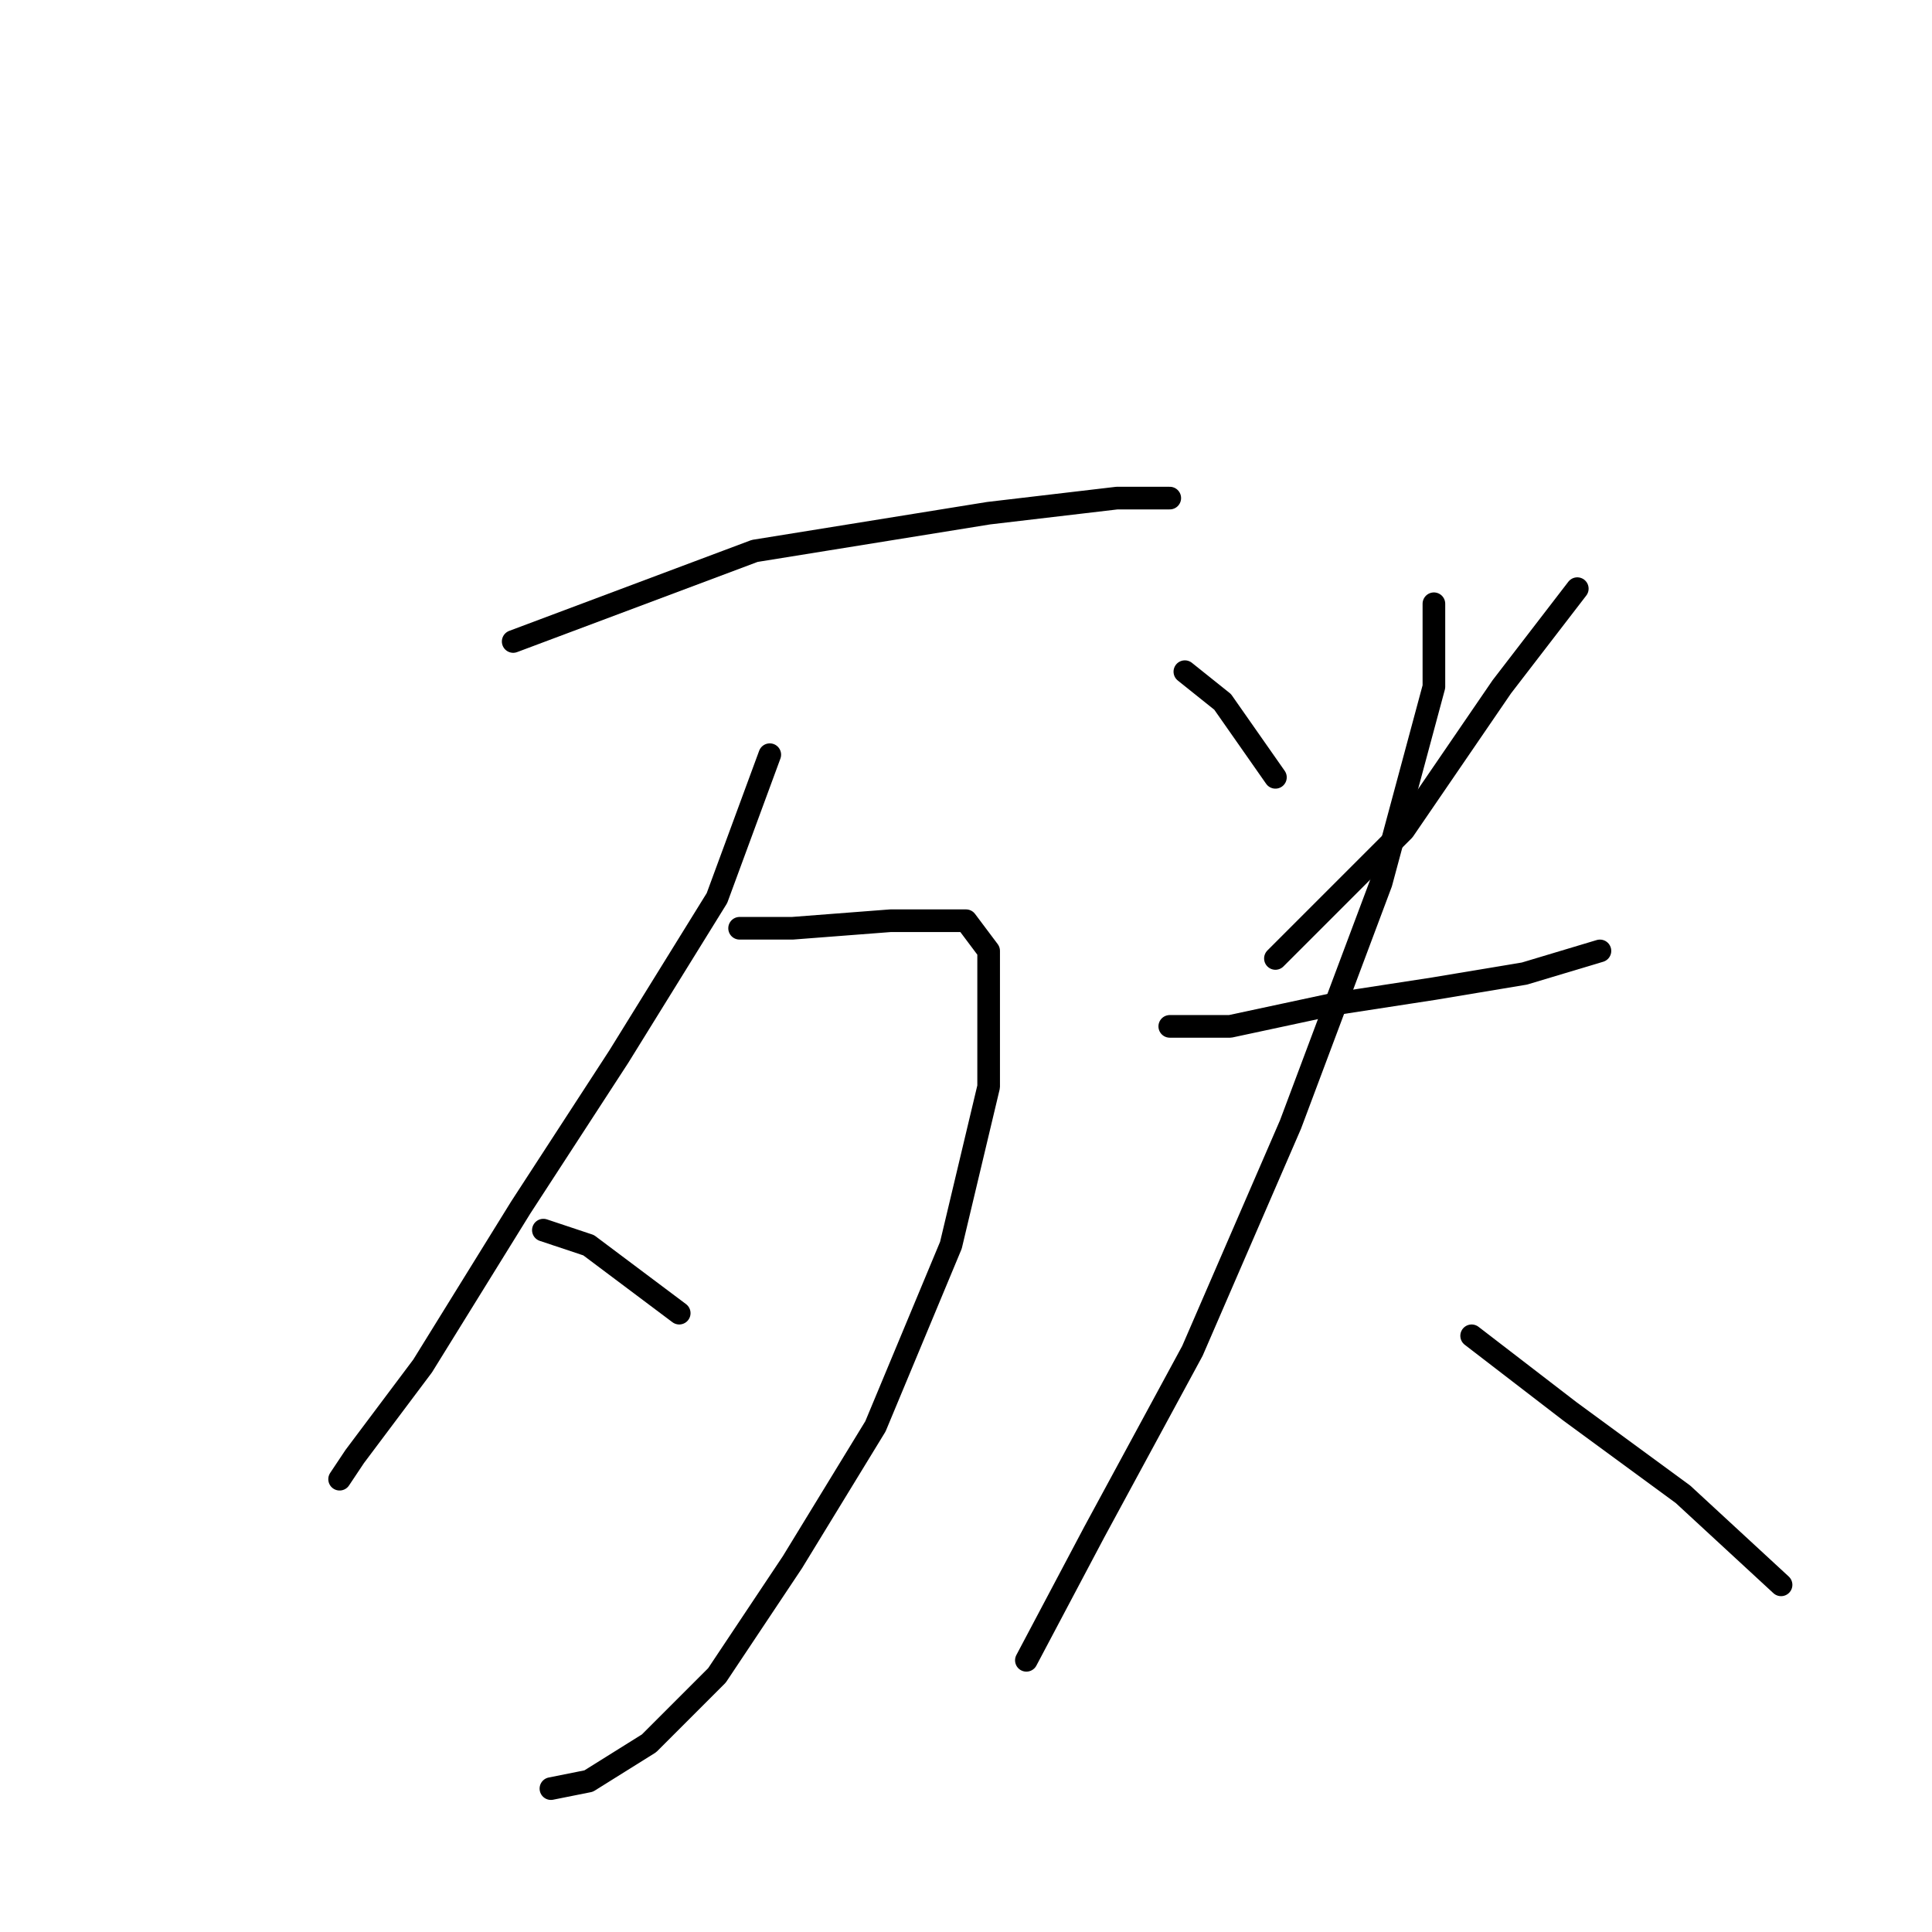 <?xml version="1.0" standalone="no"?>
    <svg width="256" height="256" xmlns="http://www.w3.org/2000/svg" version="1.1">
    <polyline stroke="black" stroke-width="3" stroke-linecap="round" fill="transparent" stroke-linejoin="round" points="68 85 100 73 131 68 148 66 155 66 155 66 " />
        <polyline stroke="black" stroke-width="3" stroke-linecap="round" fill="transparent" stroke-linejoin="round" points="102 100 95 119 82 140 69 160 56 181 47 193 45 196 45 196 " />
        <polyline stroke="black" stroke-width="3" stroke-linecap="round" fill="transparent" stroke-linejoin="round" points="98 123 105 123 118 122 128 122 131 126 131 144 126 165 116 189 105 207 95 222 86 231 78 236 73 237 73 237 " />
        <polyline stroke="black" stroke-width="3" stroke-linecap="round" fill="transparent" stroke-linejoin="round" points="72 163 78 165 90 174 90 174 " />
        <polyline stroke="black" stroke-width="3" stroke-linecap="round" fill="transparent" stroke-linejoin="round" points="157 89 162 93 169 103 169 103 " />
        <polyline stroke="black" stroke-width="3" stroke-linecap="round" fill="transparent" stroke-linejoin="round" points="209 78 199 91 186 110 169 127 169 127 " />
        <polyline stroke="black" stroke-width="3" stroke-linecap="round" fill="transparent" stroke-linejoin="round" points="155 136 163 136 177 133 190 131 202 129 212 126 212 126 " />
        <polyline stroke="black" stroke-width="3" stroke-linecap="round" fill="transparent" stroke-linejoin="round" points="190 80 190 91 183 117 171 149 158 179 145 203 136 220 136 220 " />
        <polyline stroke="black" stroke-width="3" stroke-linecap="round" fill="transparent" stroke-linejoin="round" points="195 177 208 187 223 198 236 210 236 210 " />
        </svg>